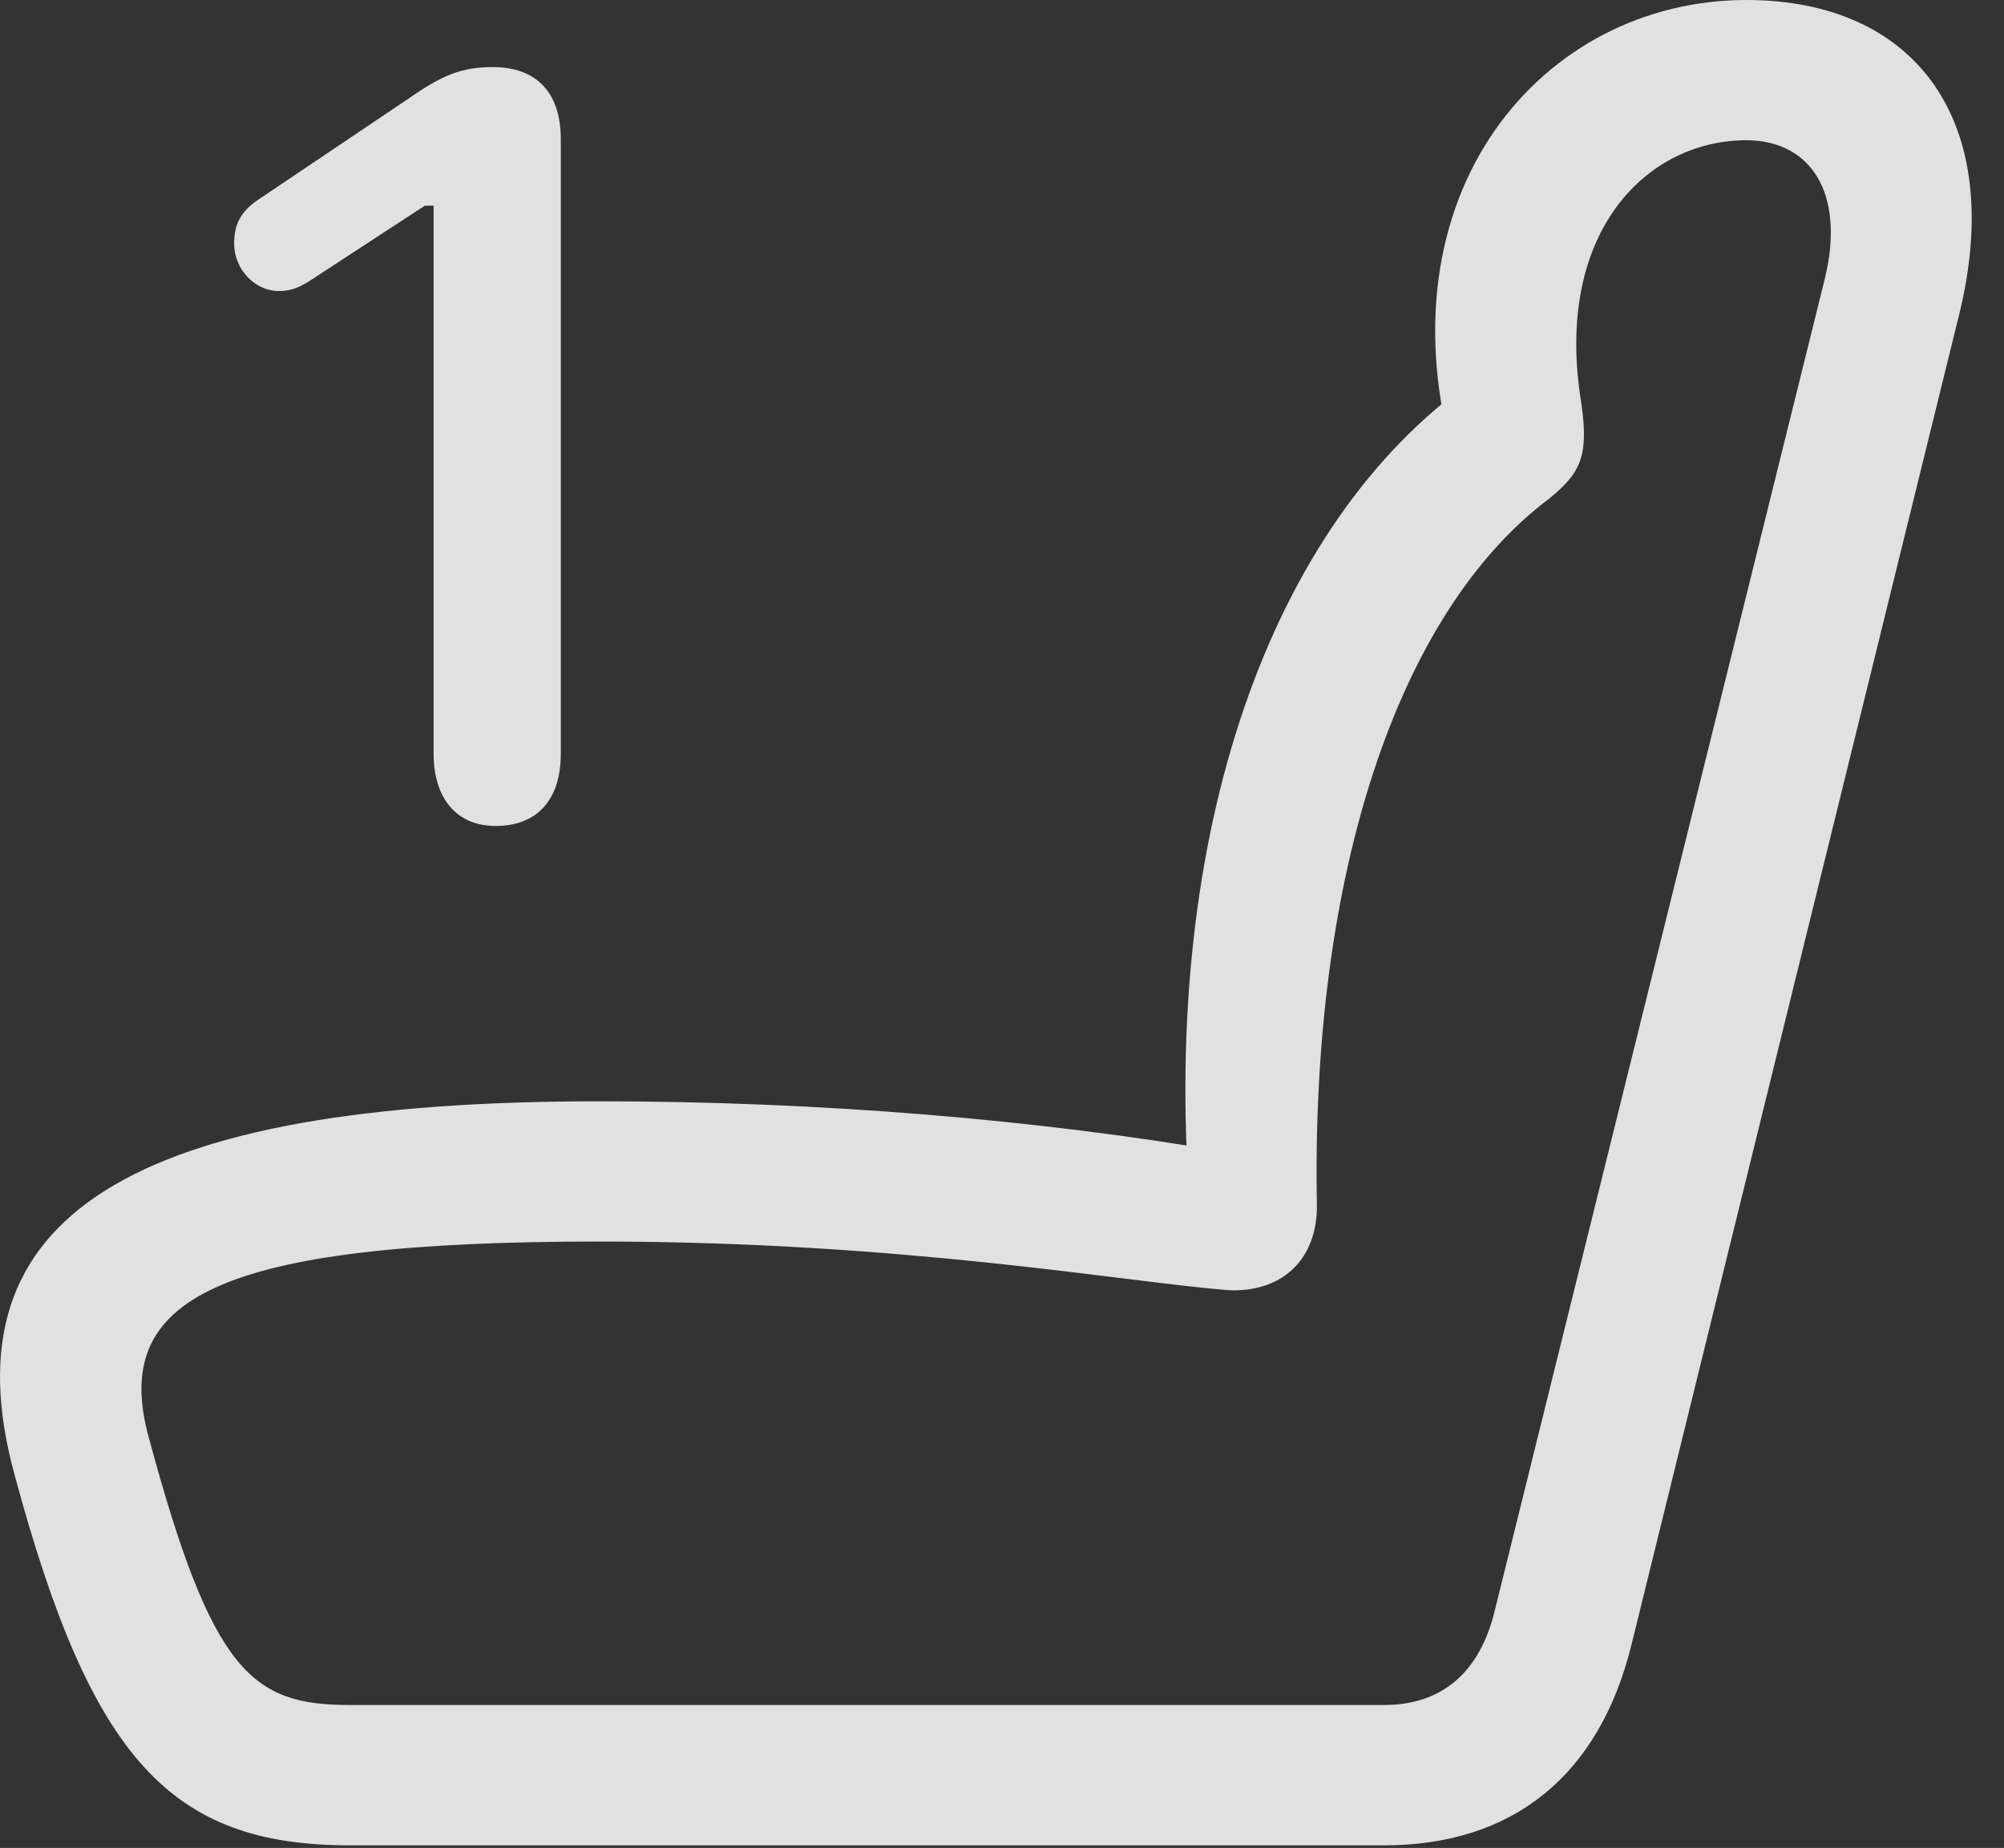 <?xml version="1.0" encoding="UTF-8"?>
<!--Generator: Apple Native CoreSVG 326-->
<!DOCTYPE svg
PUBLIC "-//W3C//DTD SVG 1.1//EN"
       "http://www.w3.org/Graphics/SVG/1.1/DTD/svg11.dtd">
<svg version="1.1" xmlns="http://www.w3.org/2000/svg" xmlns:xlink="http://www.w3.org/1999/xlink" viewBox="0 0 22.466 20.713">
 <rect x="0" y="0" width="22.466" height="20.713" fill="#333333" stroke="none"/>
 <g>
  <rect height="20.713" opacity="0" width="22.466" x="0" y="0"/>
  <path d="M0.164 16.533C1.023 19.717 1.912 20.684 3.924 20.684L15.515 20.684C16.961 20.684 17.927 19.902 18.289 18.438L21.961 3.535C22.498 1.367 21.482 0 19.578 0C17.283 0 15.427 2.178 16.316 5.215L16.502 4.268C14.226 5.879 13.025 9.346 13.338 13.496L13.787 12.92C11.658 12.549 9.177 12.344 6.716 12.344C1.492 12.344-0.637 13.613 0.164 16.533ZM1.668 16.113C1.238 14.551 2.429 13.916 6.716 13.916C10.193 13.916 12.693 14.385 13.806 14.463C14.402 14.473 14.773 14.092 14.763 13.496C14.695 9.824 15.662 6.865 17.371 5.586C17.742 5.283 17.82 5.088 17.713 4.424C17.449 2.588 18.465 1.572 19.578 1.572C20.3 1.572 20.691 2.168 20.457 3.125L16.756 18.057C16.59 18.74 16.17 19.111 15.515 19.111L3.924 19.111C2.83 19.111 2.381 18.76 1.668 16.113Z" fill="white" fill-opacity="0.85"/>
  <path d="M5.554 9.258C6.023 9.258 6.287 8.965 6.287 8.447L6.287 1.562C6.287 1.035 6.013 0.752 5.525 0.752C5.173 0.752 4.959 0.84 4.568 1.113L2.898 2.236C2.693 2.373 2.625 2.52 2.625 2.734C2.625 3.018 2.859 3.262 3.123 3.262C3.259 3.262 3.357 3.232 3.582 3.076L4.763 2.305L4.861 2.305L4.861 8.447C4.861 8.955 5.125 9.258 5.554 9.258Z" fill="white" fill-opacity="0.85"/>
 </g>
</svg>
